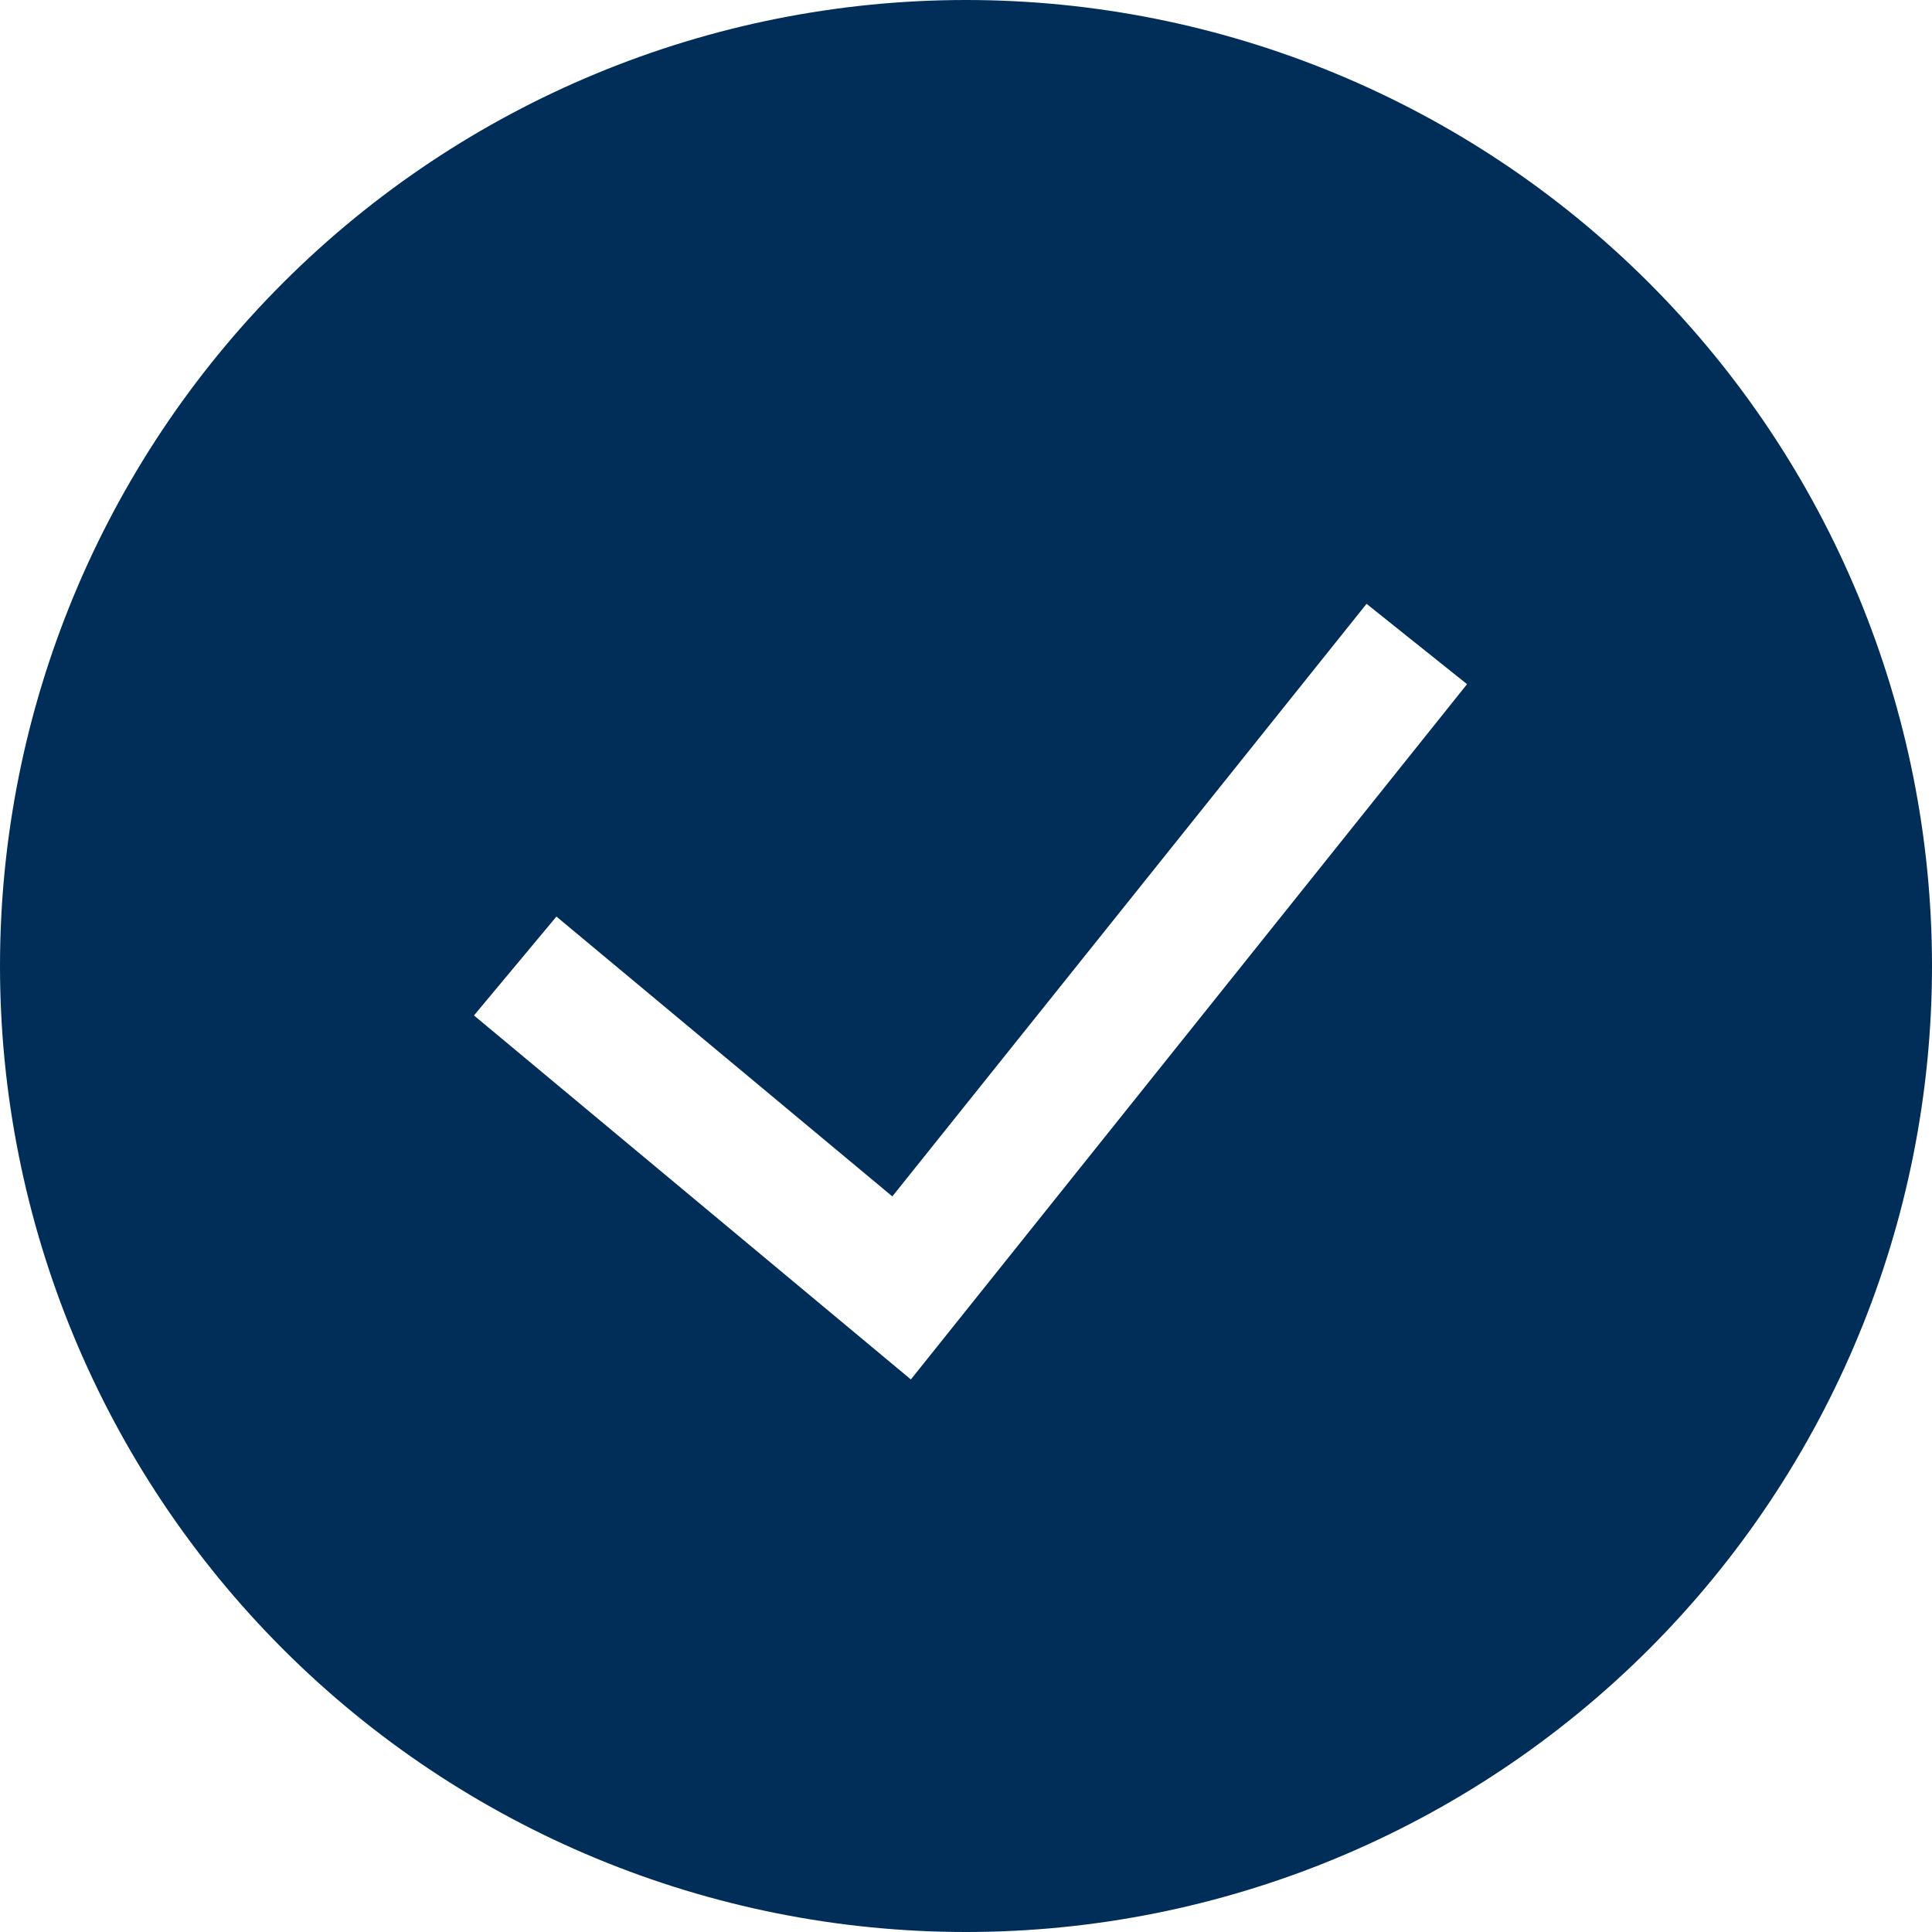 <svg width="54" height="54" viewBox="0 0 54 54" fill="none" xmlns="http://www.w3.org/2000/svg">
    <path fill-rule="evenodd" clip-rule="evenodd"
        d="M0 27C0 19.839 2.845 12.972 7.908 7.908C12.972 2.845 19.839 0 27 0C34.161 0 41.028 2.845 46.092 7.908C51.155 12.972 54 19.839 54 27C54 34.161 51.155 41.028 46.092 46.092C41.028 51.155 34.161 54 27 54C19.839 54 12.972 51.155 7.908 46.092C2.845 41.028 0 34.161 0 27ZM25.459 38.556L41.004 19.123L38.196 16.877L24.941 33.44L15.552 25.618L13.248 28.382L25.459 38.556Z"
        fill="#002E58" />
</svg>
    